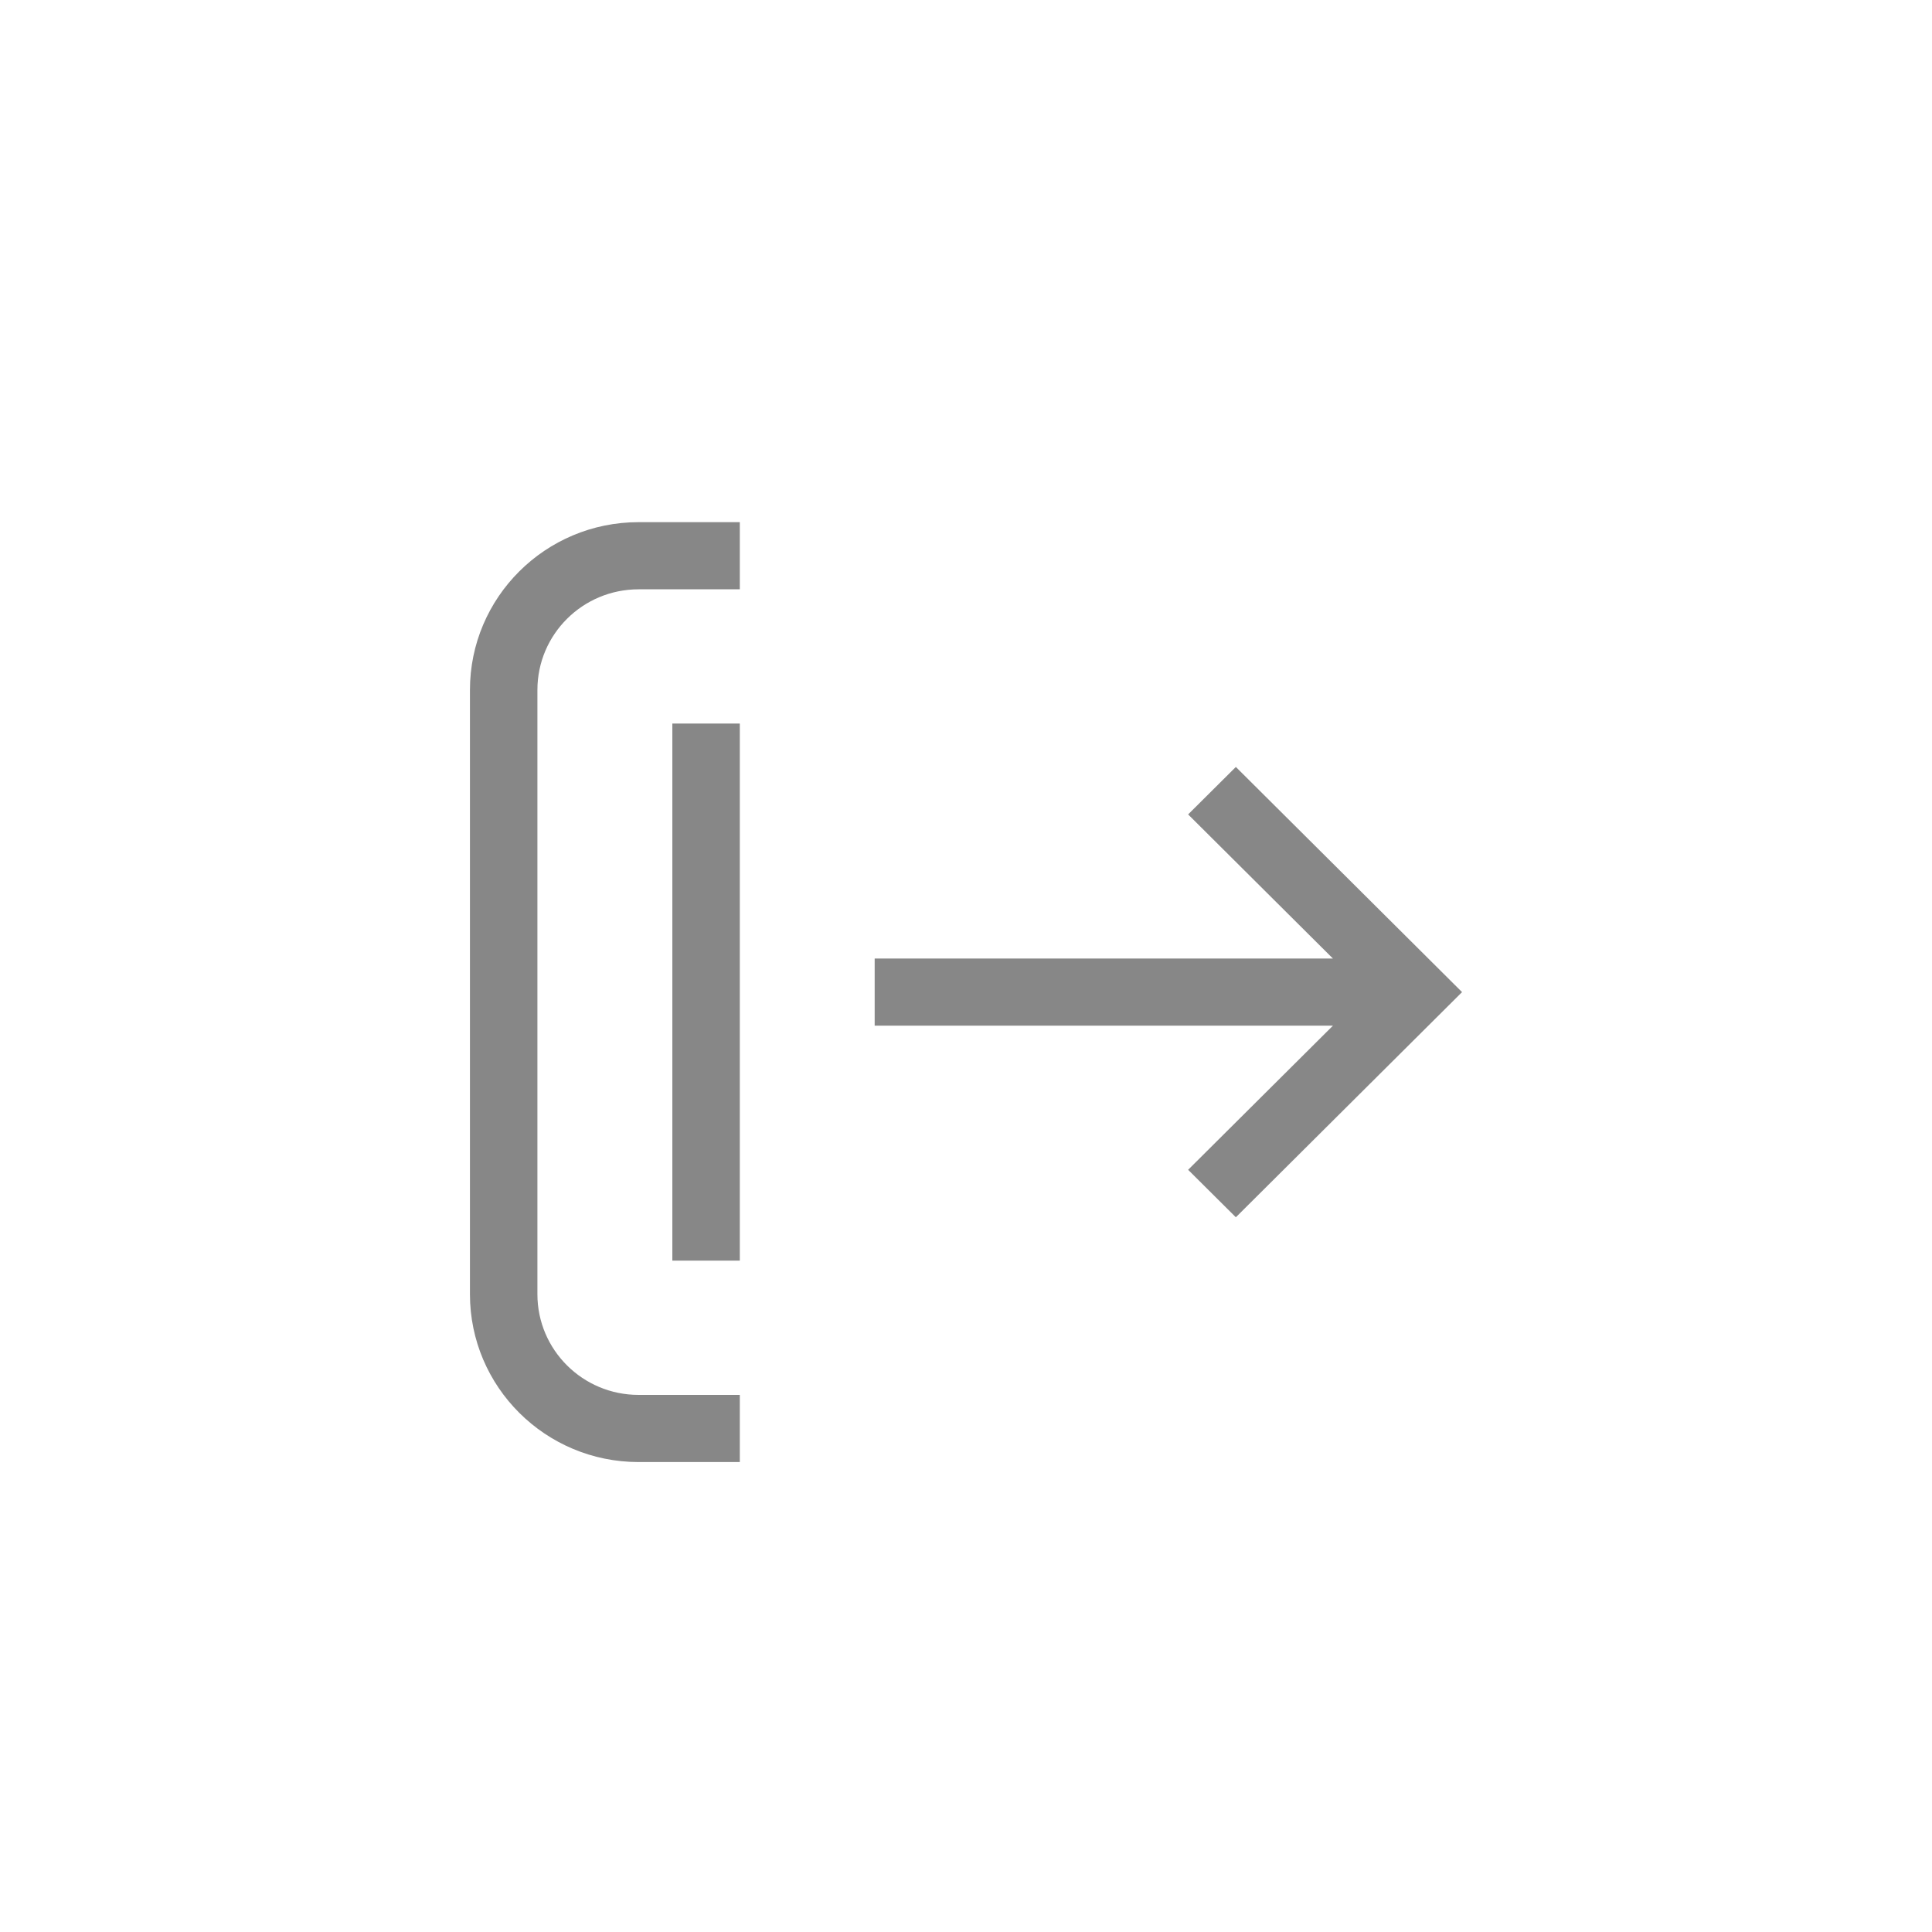 <svg width="37" height="37" viewBox="0 0 37 37" fill="none" xmlns="http://www.w3.org/2000/svg">
<path fill-rule="evenodd" clip-rule="evenodd" d="M12.23 11.286H14.168V10H12.23C10.446 10 9 11.439 9 13.214V24.786C9 26.561 10.446 28 12.23 28H14.168V26.714H12.23C11.159 26.714 10.292 25.851 10.292 24.786V13.214C10.292 12.149 11.159 11.286 12.23 11.286ZM12.876 24.143H14.168V13.857H12.876V24.143ZM25.527 19.643L22.754 22.403L23.668 23.312L28 19L23.668 14.688L22.754 15.597L25.527 18.357H16.751V19.643H25.527Z" fill="#878787"/>
</svg>
